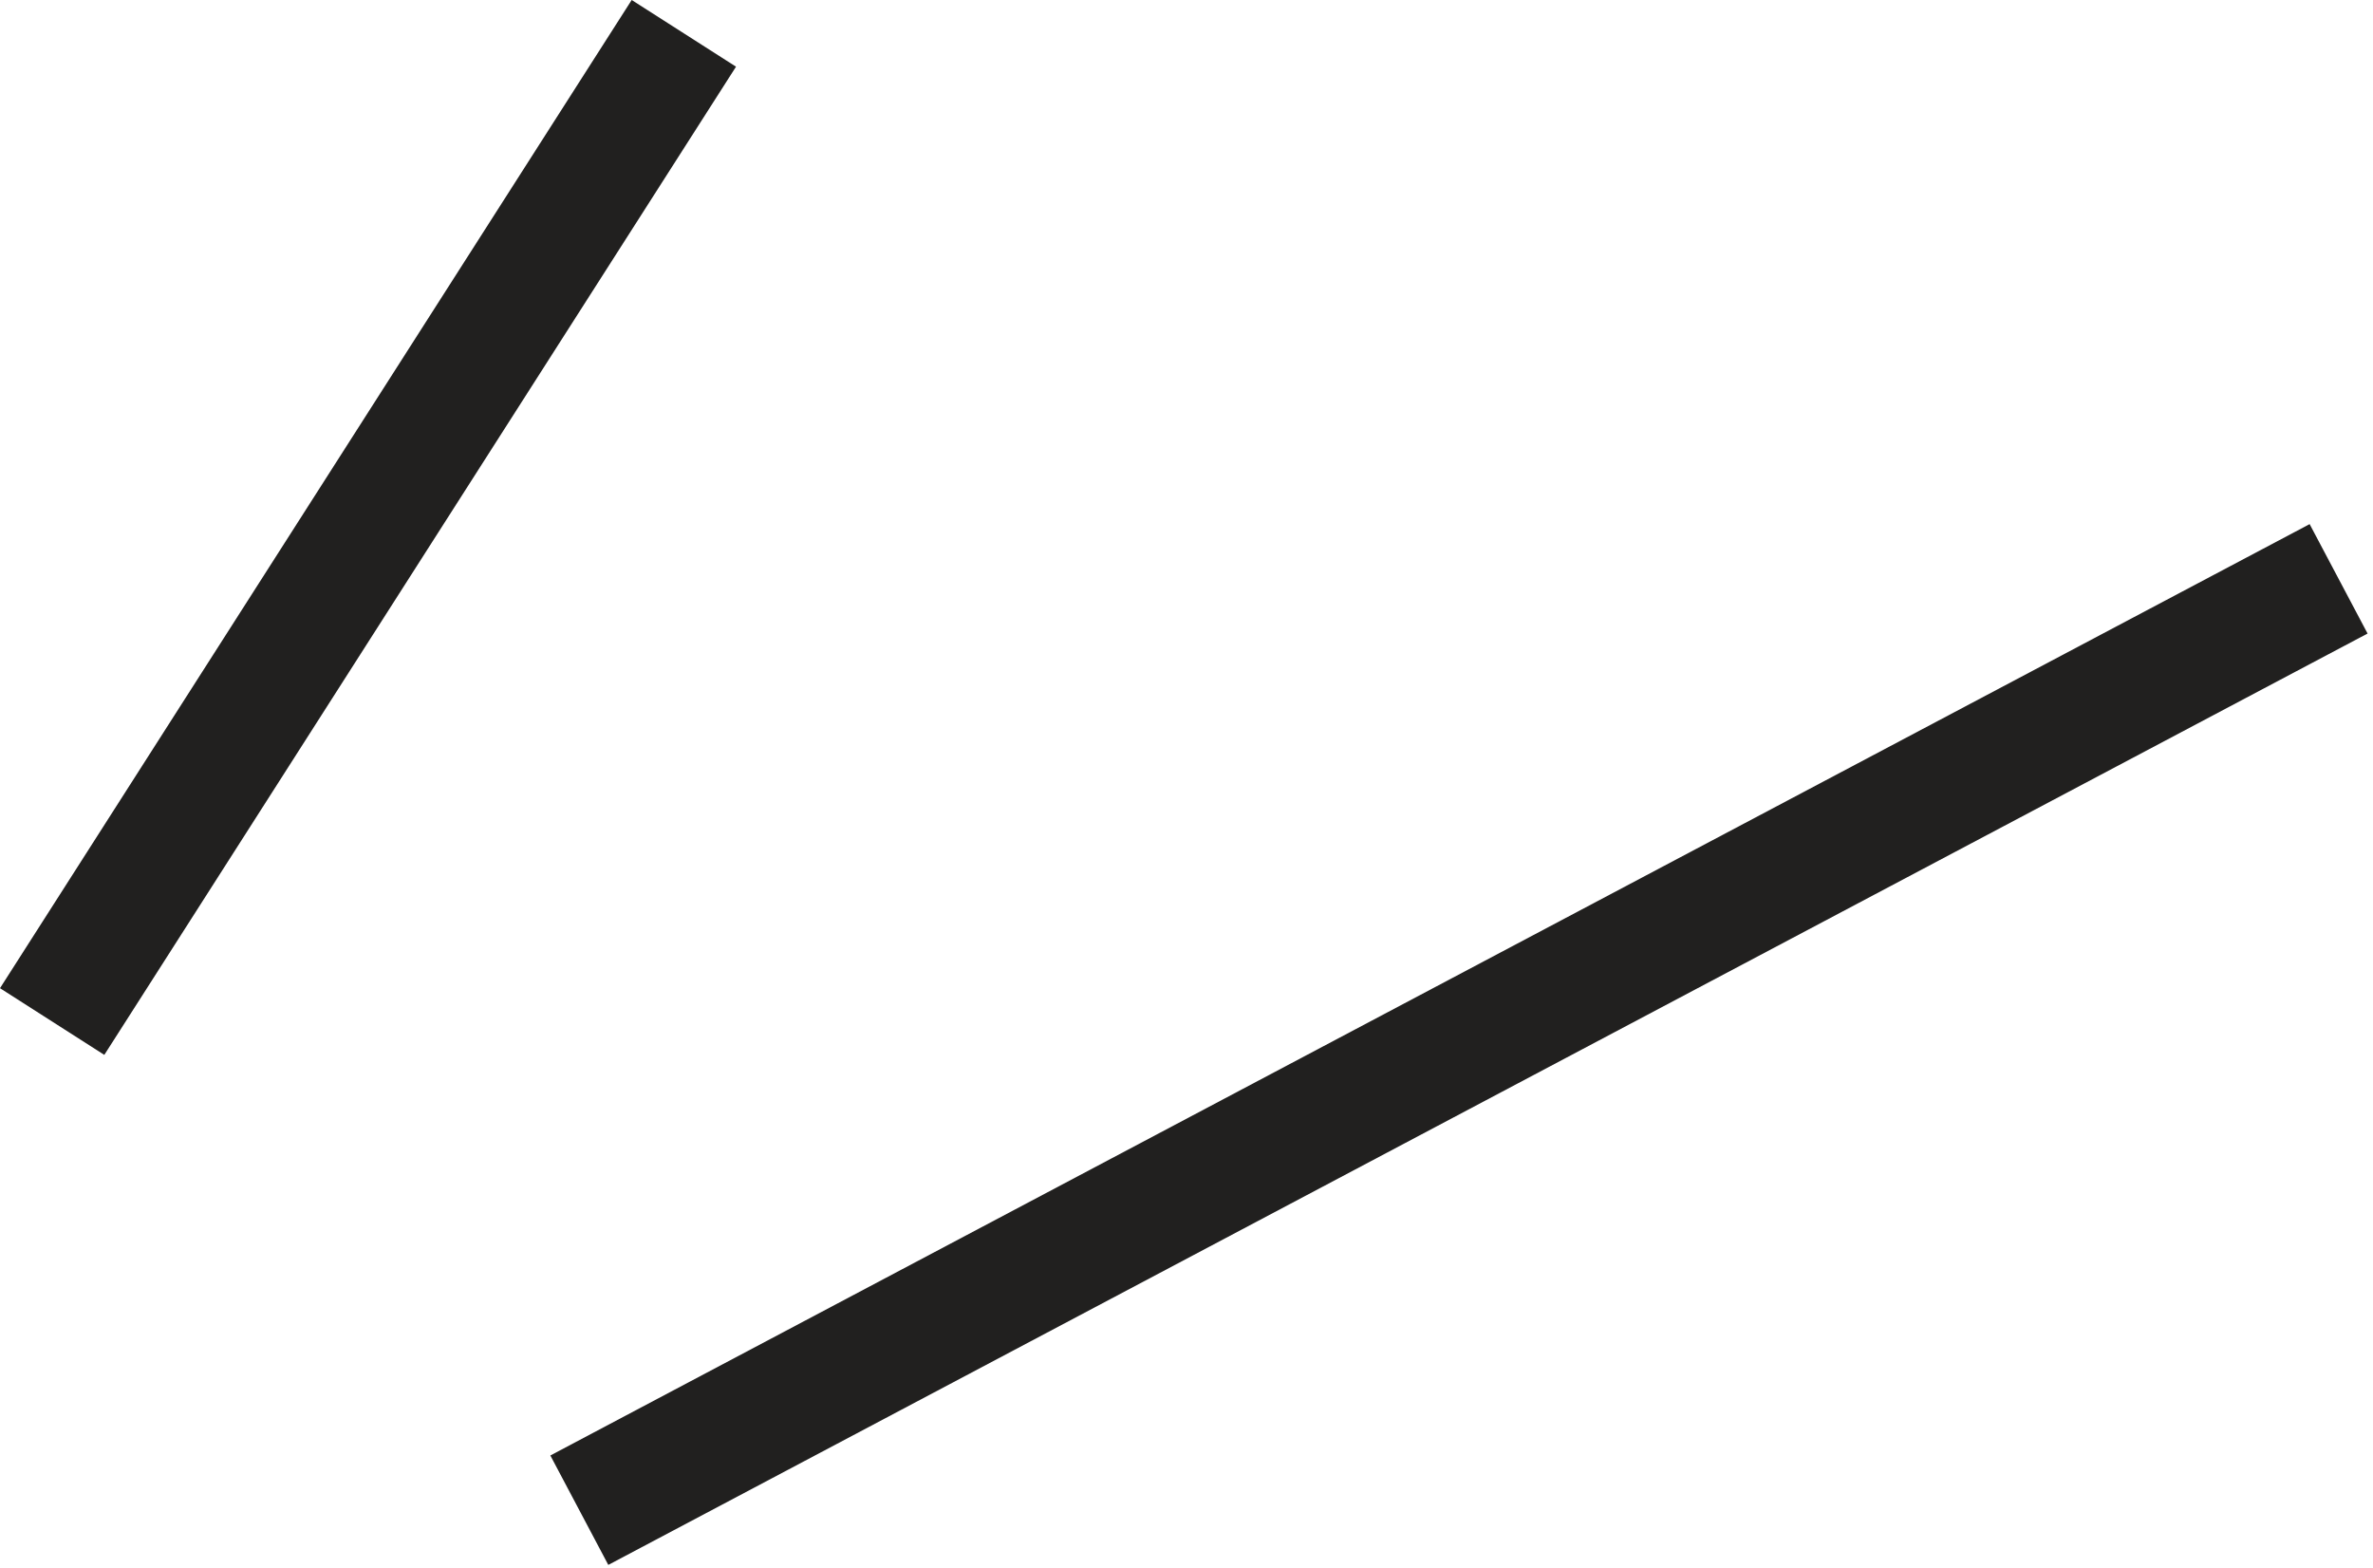 <svg width="115" height="76" viewBox="0 0 115 76" fill="none" xmlns="http://www.w3.org/2000/svg">
<path fill-rule="evenodd" clip-rule="evenodd" d="M35.669 3.232L5.055 51.124L0 47.892L30.613 0L35.669 3.232ZM114.737 30.704L29.479 75.842L26.671 70.539L111.929 25.401L114.737 30.704Z" fill="#21201F"/>
</svg>
